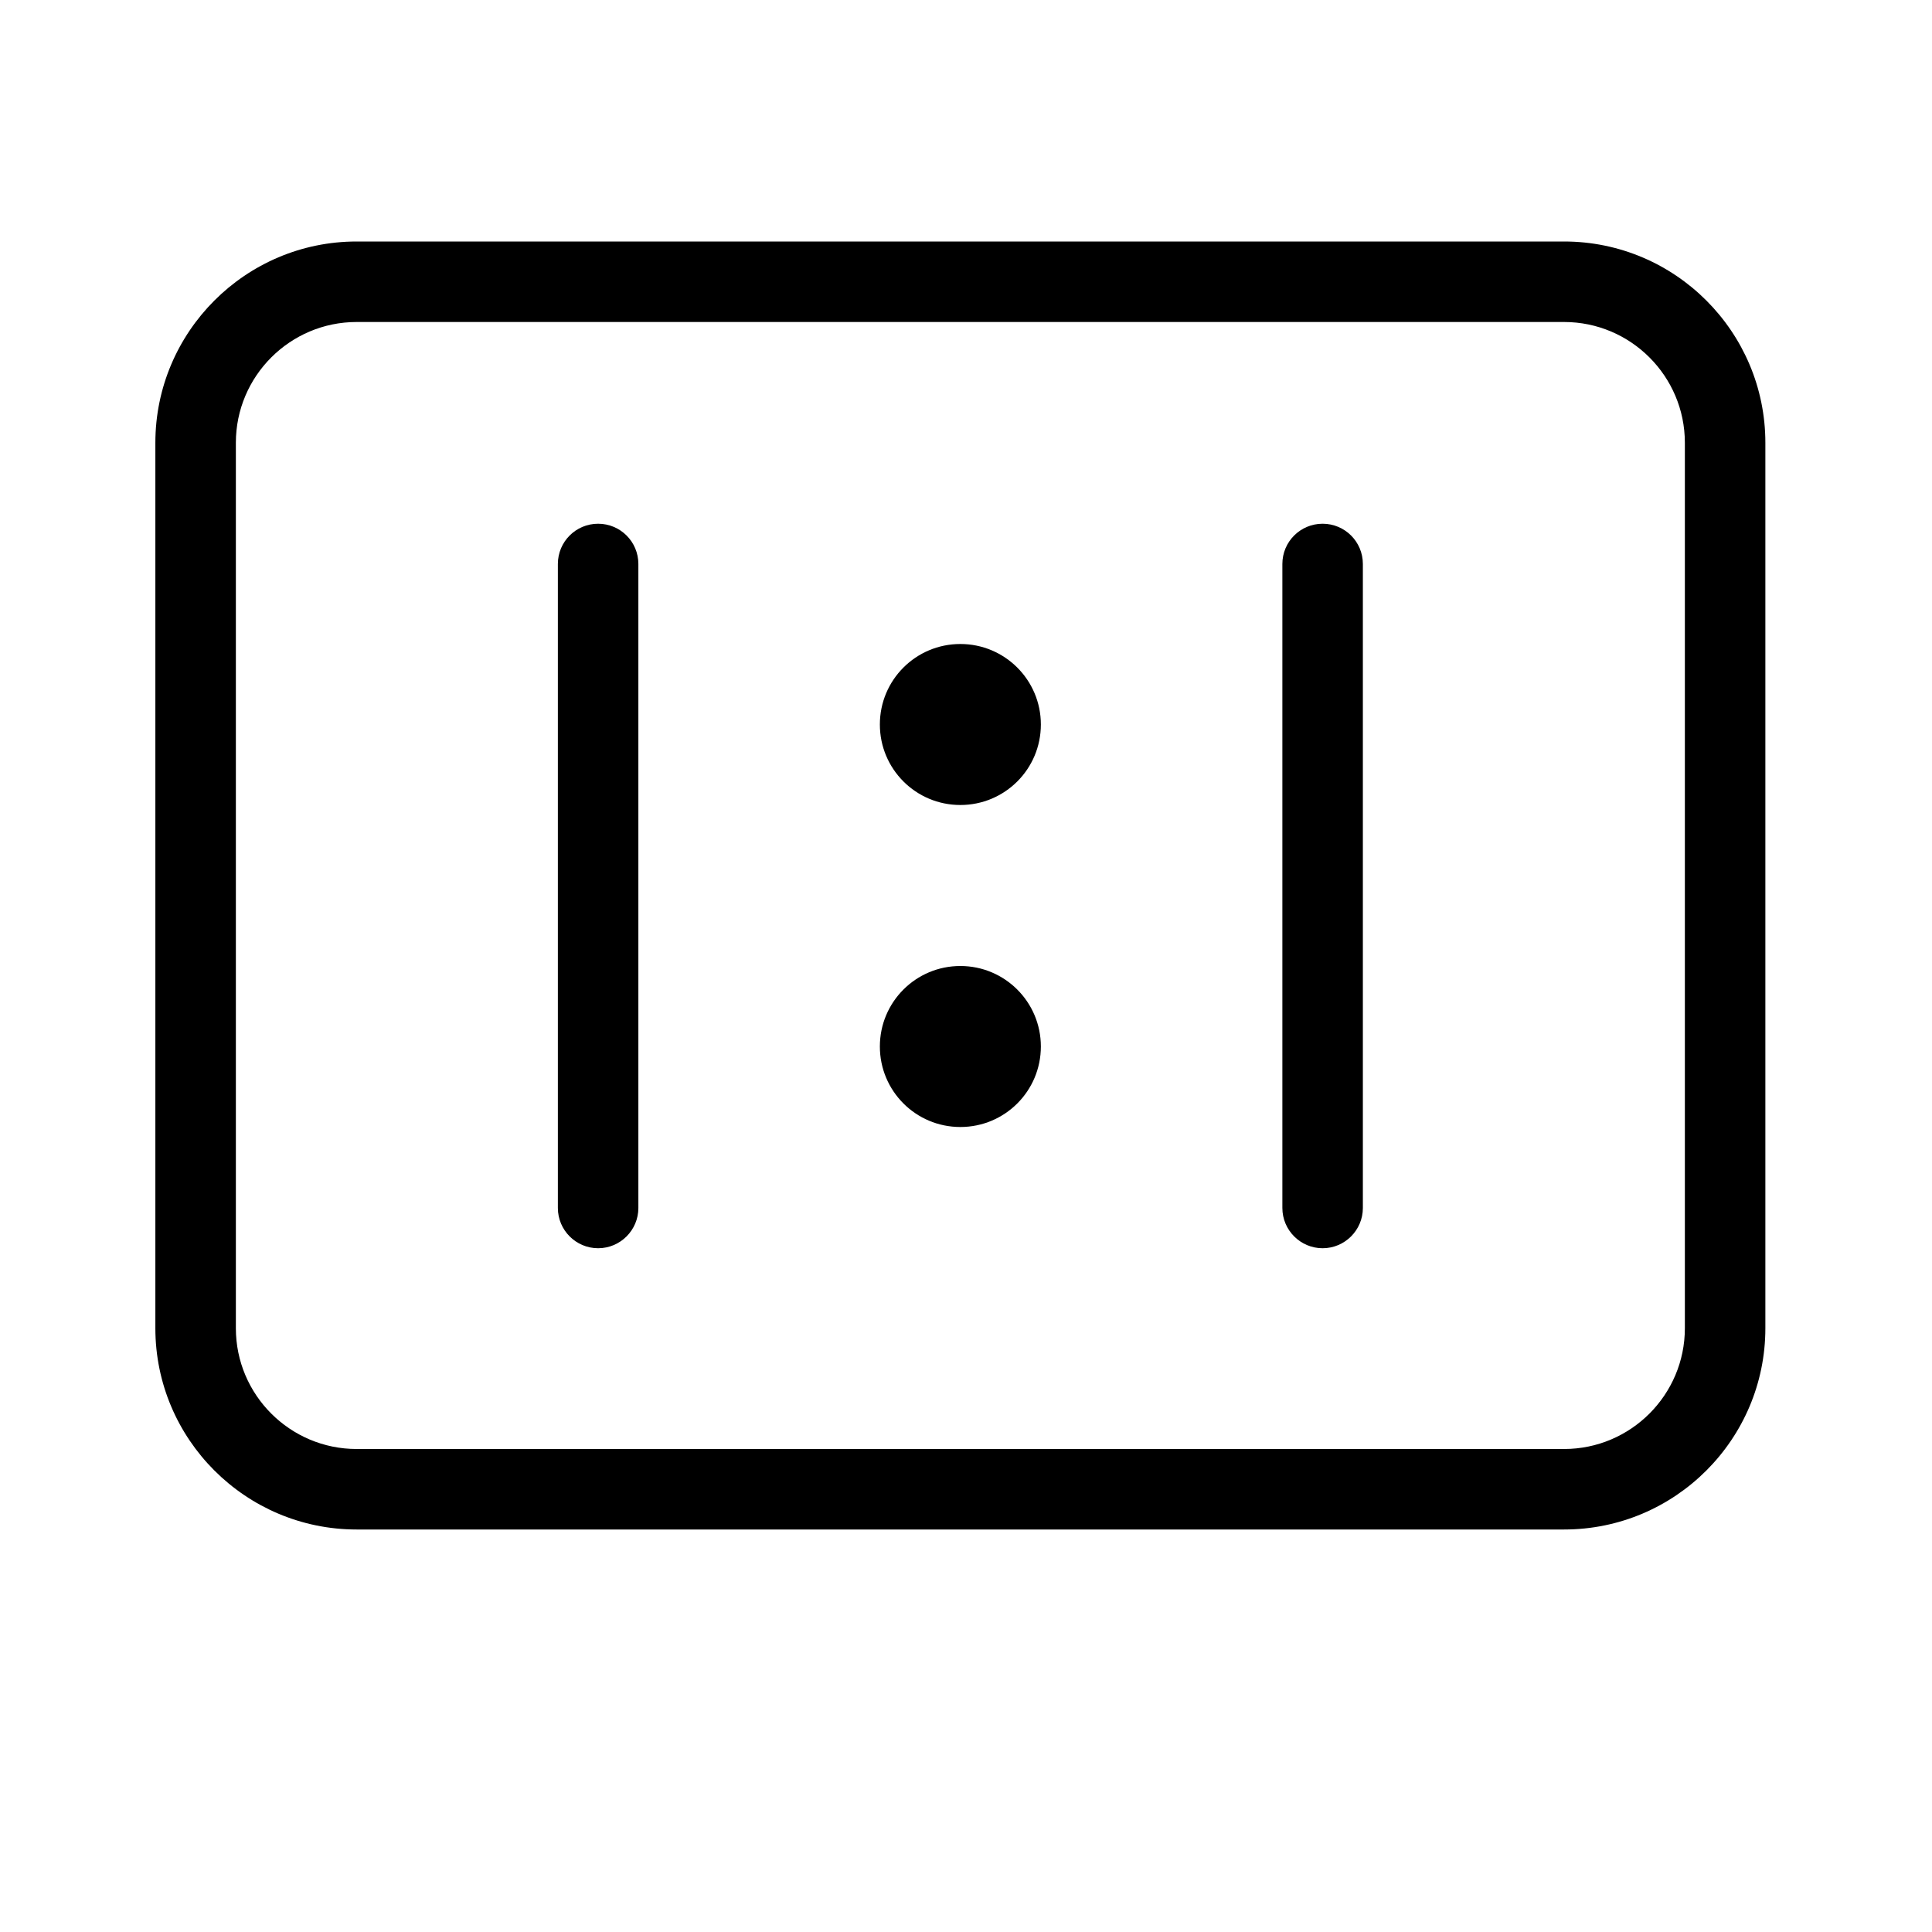 <?xml version="1.0" encoding="utf-8"?>
<!-- Generator: Adobe Illustrator 16.0.0, SVG Export Plug-In . SVG Version: 6.00 Build 0)  -->
<!DOCTYPE svg PUBLIC "-//W3C//DTD SVG 1.1//EN" "http://www.w3.org/Graphics/SVG/1.1/DTD/svg11.dtd">
<svg version="1.1" id="Layer_1" xmlns="http://www.w3.org/2000/svg" xmlns:xlink="http://www.w3.org/1999/xlink" x="0px" y="0px"
	 width="24px" height="24px" viewBox="0 0 24 24" enable-background="new 0 0 24 24" xml:space="preserve">
<path d="M19.43,19h-15c-1.378,0-2.5-1.121-2.5-2.5v-11c0-1.378,1.122-2.5,2.5-2.5h15c1.379,0,2.5,1.122,2.5,2.5v11
	C21.93,17.879,20.809,19,19.43,19z M4.43,4c-0.827,0-1.5,0.673-1.5,1.5v11c0,0.827,0.673,1.5,1.5,1.5h15c0.827,0,1.5-0.673,1.5-1.5
	v-11c0-0.827-0.673-1.5-1.5-1.5H4.43z M7.93,15.006c0,0.275-0.224,0.5-0.5,0.5s-0.5-0.225-0.5-0.5v-8c0-0.277,0.224-0.5,0.5-0.5
	s0.5,0.223,0.5,0.5V15.006z M16.93,15.006c0,0.275-0.224,0.5-0.5,0.5s-0.5-0.225-0.5-0.5v-8c0-0.277,0.224-0.5,0.5-0.5
	s0.5,0.223,0.5,0.5V15.006z M11.93,8c-0.553,0-1,0.447-1,1s0.447,1,1,1s1-0.447,1-1S12.482,8,11.93,8z M11.93,12
	c-0.553,0-1,0.447-1,1s0.447,1,1,1s1-0.447,1-1S12.482,12,11.93,12z"/>
</svg>
